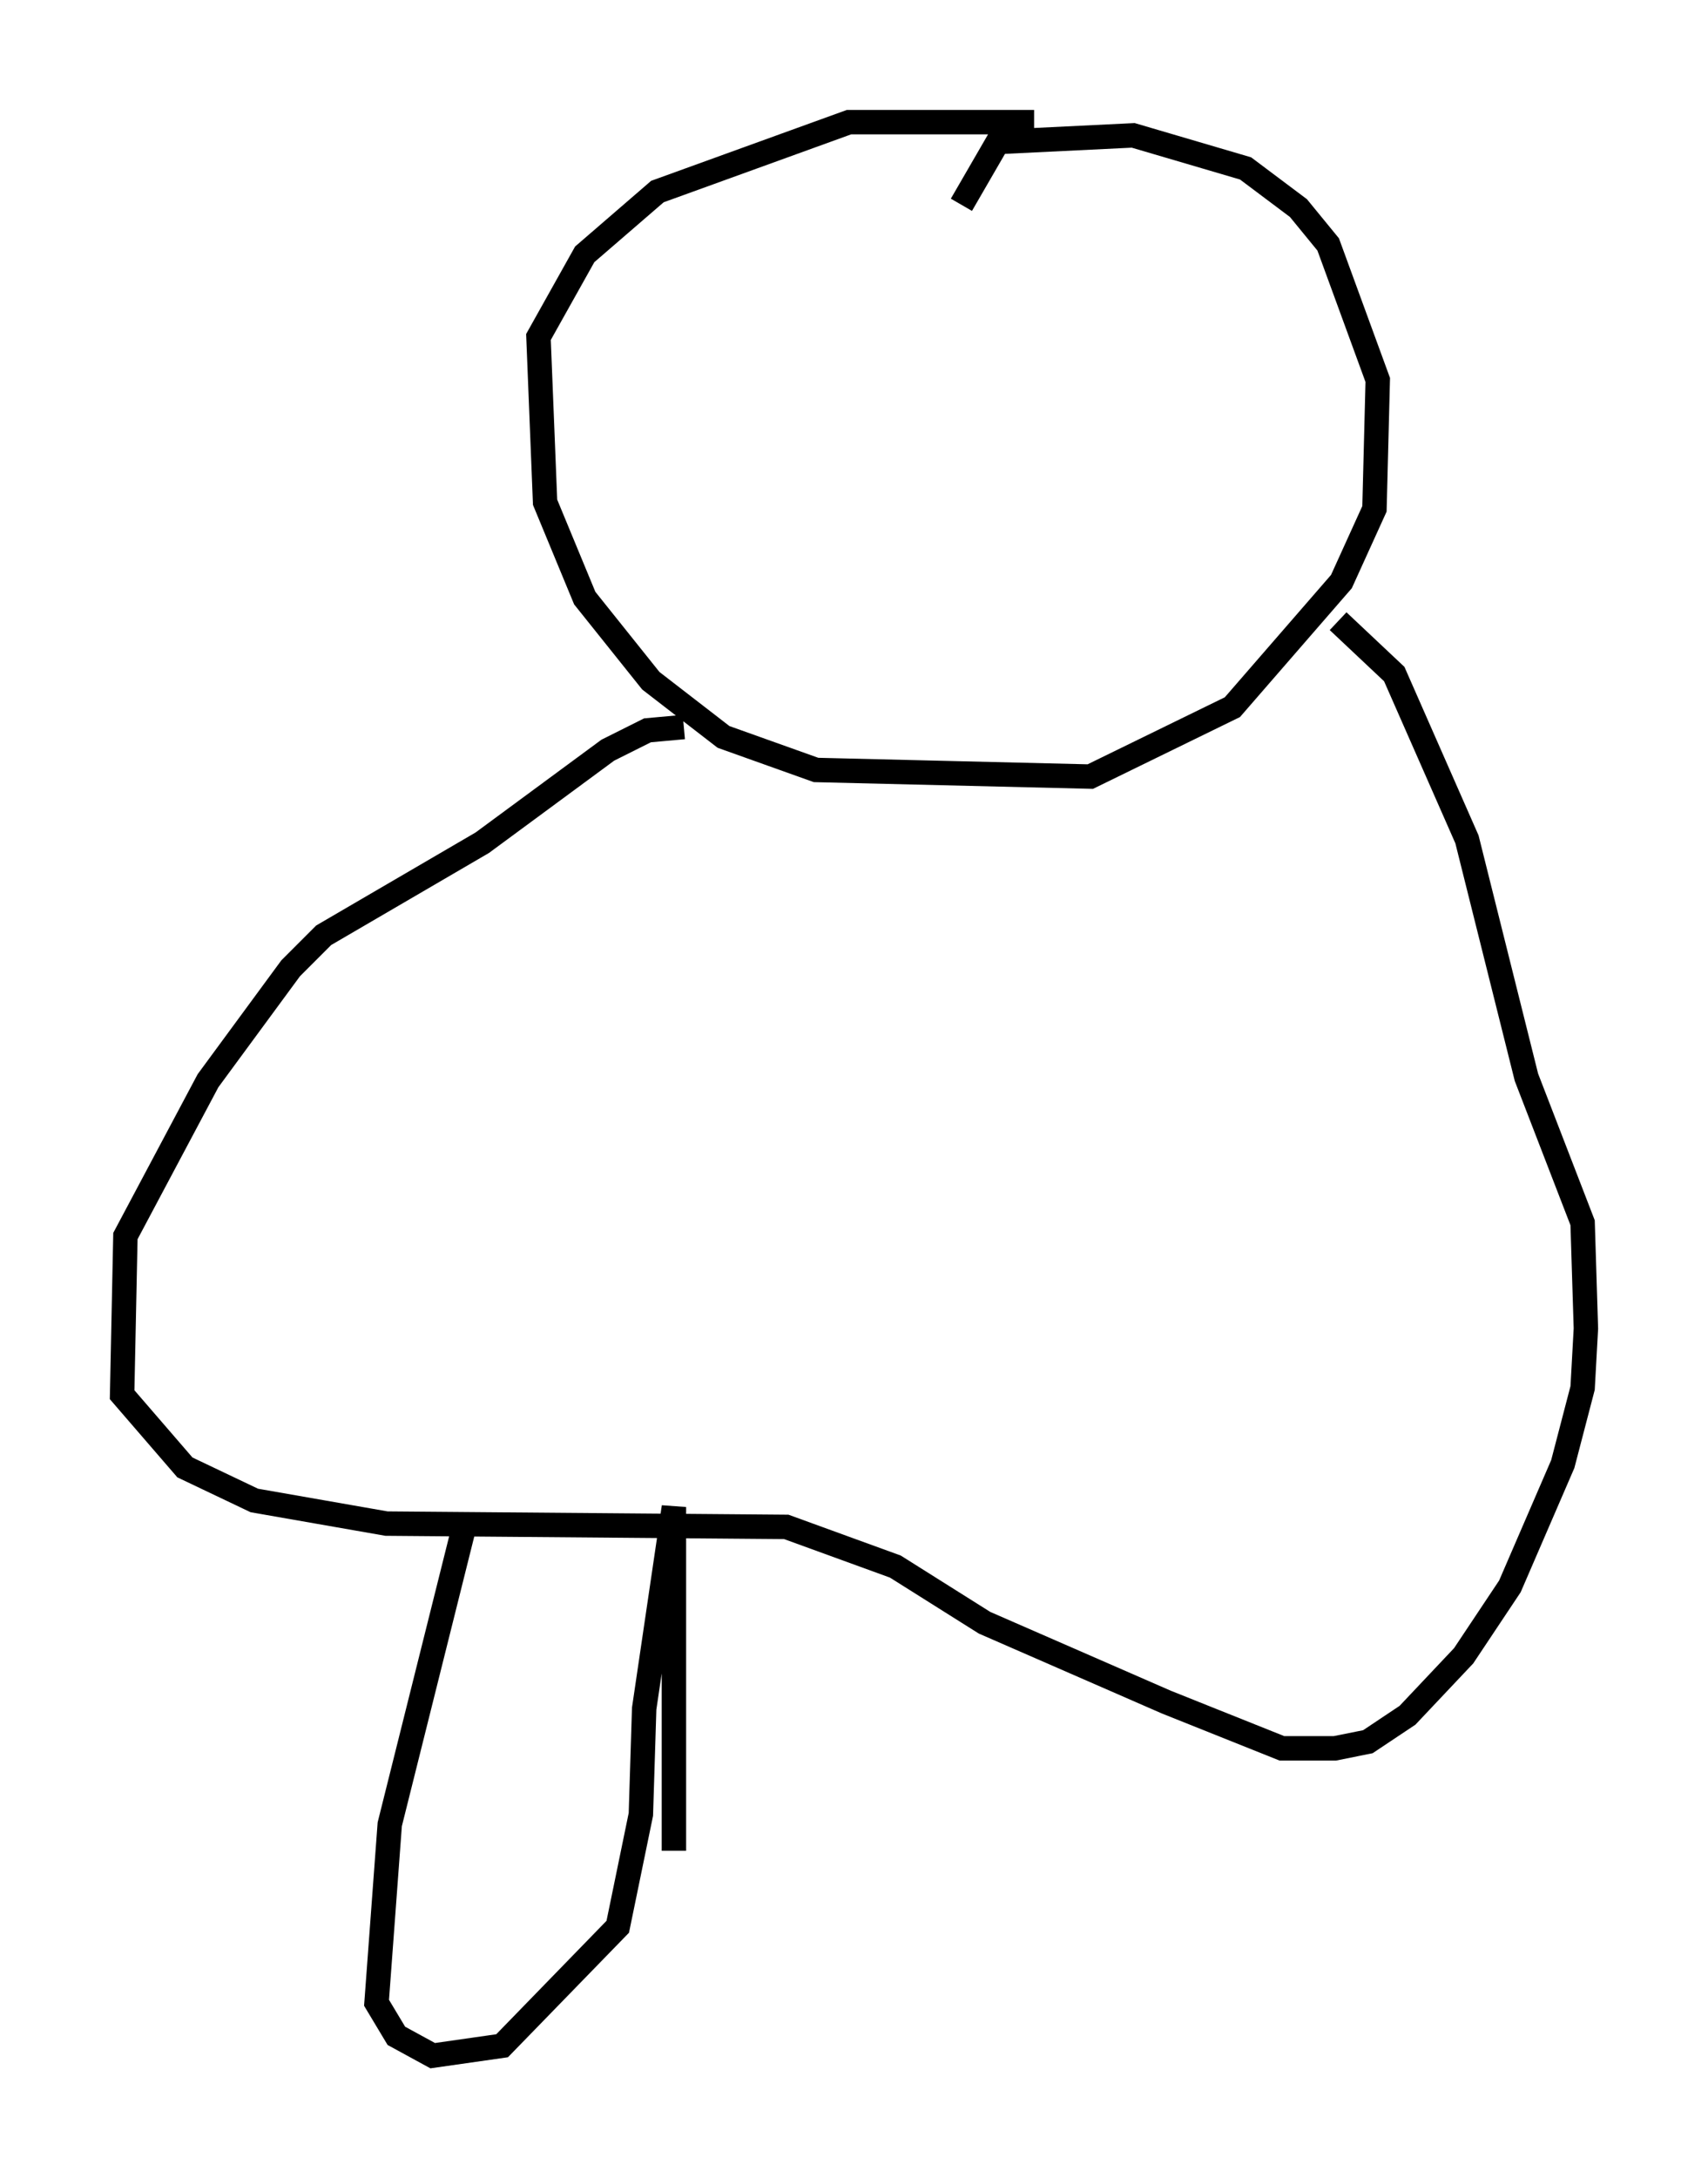 <?xml version="1.0" encoding="utf-8" ?>
<svg baseProfile="full" height="89.16" version="1.1" width="69.945" xmlns="http://www.w3.org/2000/svg" xmlns:ev="http://www.w3.org/2001/xml-events" xmlns:xlink="http://www.w3.org/1999/xlink"><defs /><rect fill="white" height="89.16" width="69.945" x="0" y="0" /><path d="M43.701, 5.406 m-1.353, -0.406 l-7.578, 0.0 -7.848, 2.842 l-2.977, 2.571 -1.894, 3.383 l0.271, 6.766 1.624, 3.924 l2.706, 3.383 2.977, 2.3 l3.789, 1.353 11.231, 0.271 l5.819, -2.842 4.465, -5.142 l1.353, -2.977 0.135, -5.277 l-2.03, -5.548 -1.218, -1.488 l-2.165, -1.624 -4.601, -1.353 l-5.548, 0.271 -1.488, 2.571 m-11.367, 21.38 l-1.488, 0.135 -1.624, 0.812 l-5.142, 3.789 -6.495, 3.789 l-1.353, 1.353 -3.383, 4.601 l-3.383, 6.36 -0.135, 6.495 l2.571, 2.977 2.842, 1.353 l5.413, 0.947 16.373, 0.135 l4.465, 1.624 3.654, 2.3 l7.442, 3.248 4.736, 1.894 l2.165, 0.0 1.353, -0.271 l1.624, -1.083 2.3, -2.436 l1.894, -2.842 2.165, -5.007 l0.812, -3.112 0.135, -2.436 l-0.135, -4.33 -2.3, -5.954 l-2.436, -9.743 -2.977, -6.766 l-2.3, -2.165 m-35.859, 37.347 l-2.977, 11.908 -0.541, 7.307 l0.812, 1.353 1.488, 0.812 l2.842, -0.406 4.736, -4.871 l0.947, -4.601 0.135, -4.33 l1.218, -8.254 0.0, 14.073 " fill="none" stroke="black" stroke-width="1" /></svg>